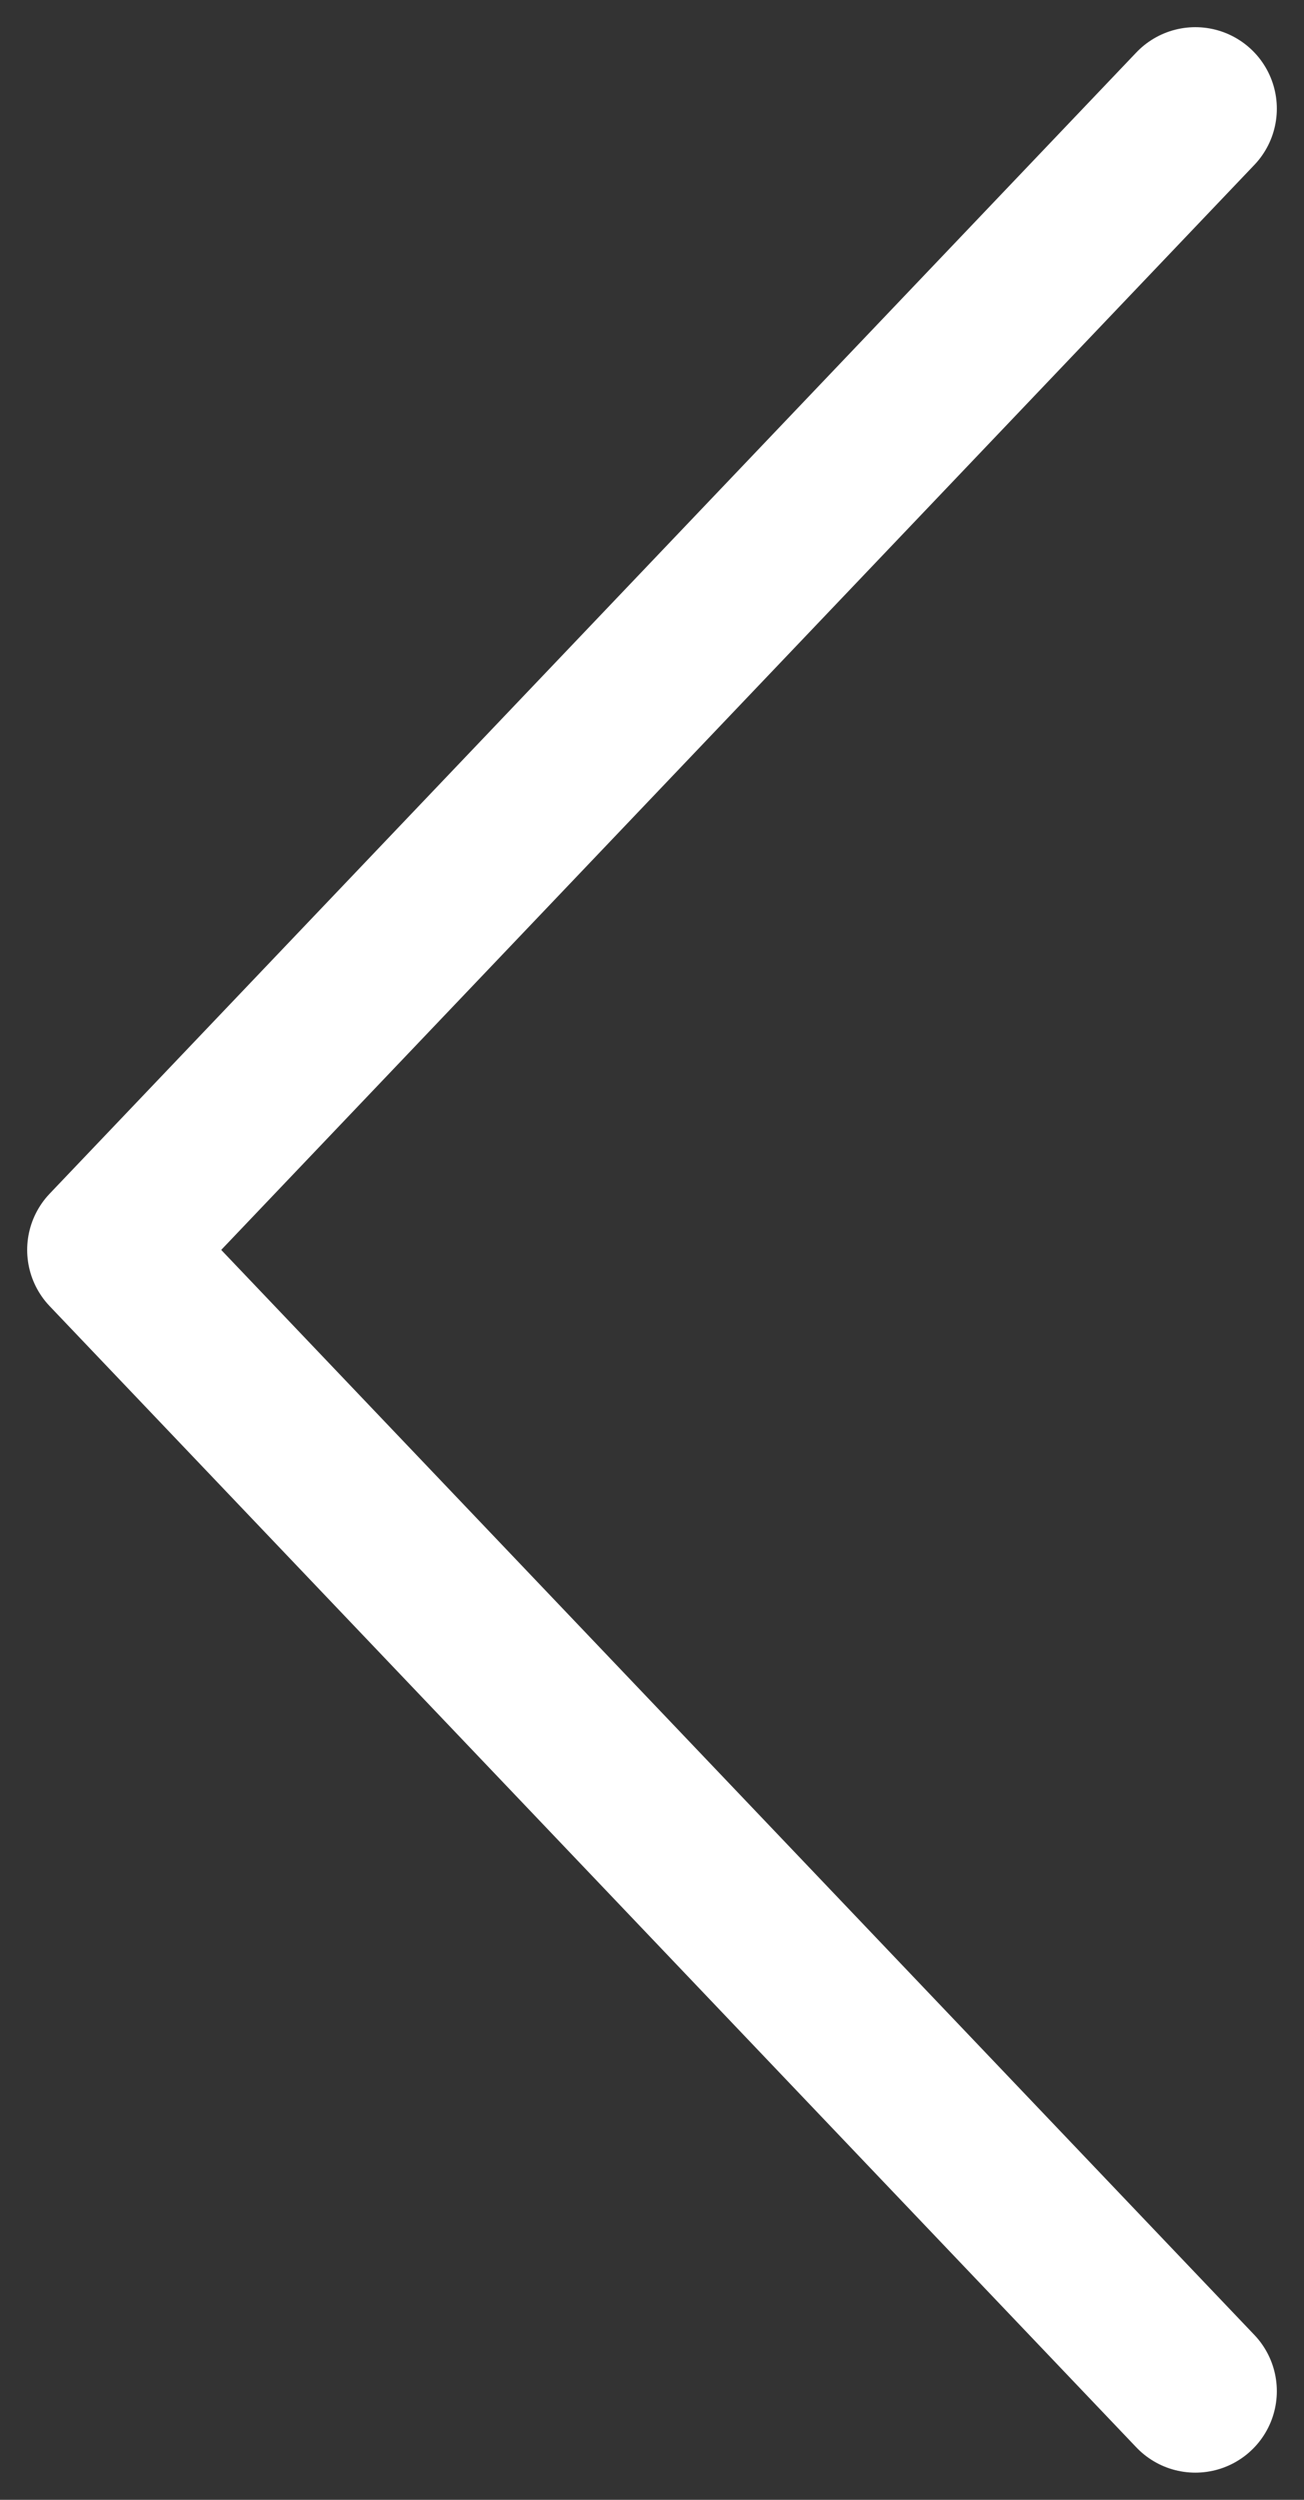 <svg width="12" height="23" viewBox="0 0 12 23" fill="none" xmlns="http://www.w3.org/2000/svg">
<rect x="0" y="0" width="12" height="23" fill="#333333" stroke="none"/>
<path d="M11 22L1 11.5L11 1" stroke="white" stroke-width="1.5" stroke-miterlimit="10" stroke-linecap="round" stroke-linejoin="round"/>
</svg>
